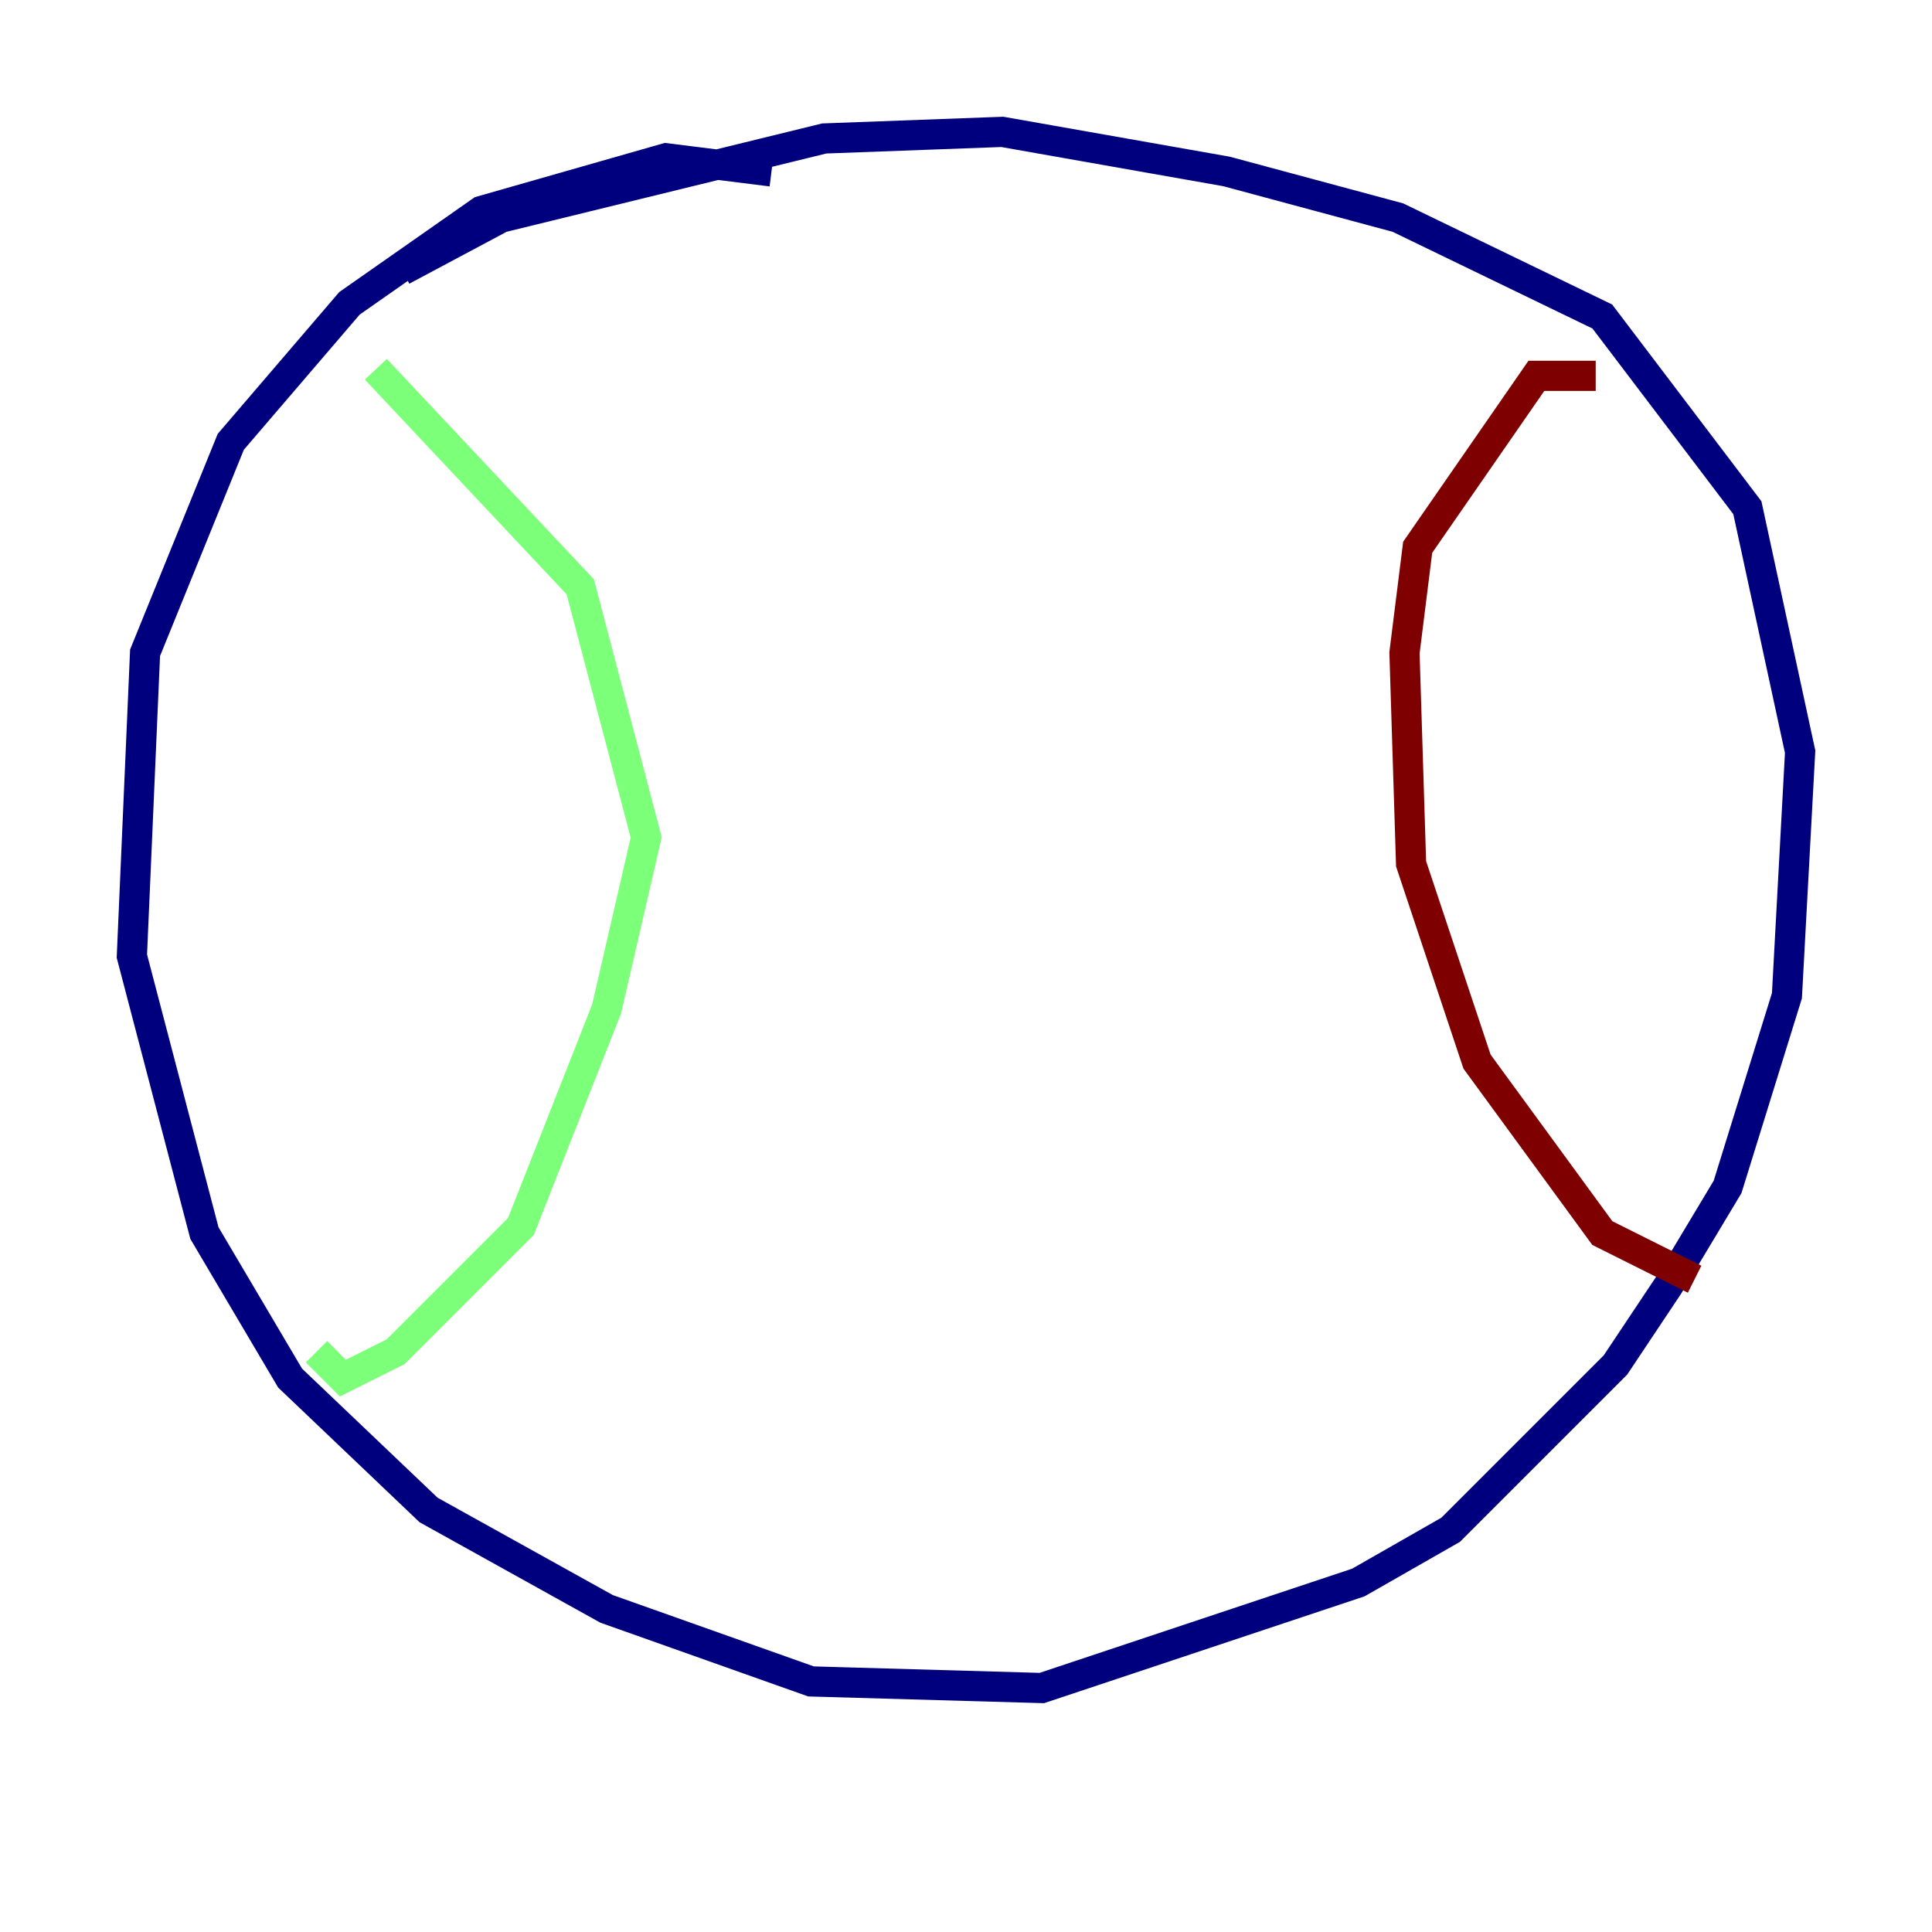 <?xml version="1.0" encoding="utf-8" ?>
<svg baseProfile="tiny" height="128" version="1.2" viewBox="0,0,128,128" width="128" xmlns="http://www.w3.org/2000/svg" xmlns:ev="http://www.w3.org/2001/xml-events" xmlns:xlink="http://www.w3.org/1999/xlink"><defs /><polyline fill="none" points="51.113,11.358 44.123,10.485 31.891,13.979 23.154,20.096 15.29,29.27 9.611,43.249 8.737,63.345 13.543,81.693 19.222,91.304 28.396,100.041 40.191,106.594 53.734,111.399 69.024,111.836 89.993,104.846 96.109,101.352 107.031,90.43 110.526,85.188 114.457,78.635 118.389,65.966 119.263,49.802 115.768,33.638 106.157,20.969 92.614,14.416 81.256,11.358 66.403,8.737 54.608,9.174 33.201,14.416 26.648,17.911" stroke="#00007f" stroke-width="2" /><polyline fill="none" points="24.901,24.464 38.444,38.88 42.812,55.481 40.191,66.84 34.512,81.256 26.212,89.556 22.717,91.304 20.969,89.556" stroke="#7cff79" stroke-width="2" /><polyline fill="none" points="105.72,24.901 101.788,24.901 93.925,36.259 93.051,43.249 93.488,57.229 97.857,70.335 106.157,81.693 112.273,84.751" stroke="#7f0000" stroke-width="2" /></svg>